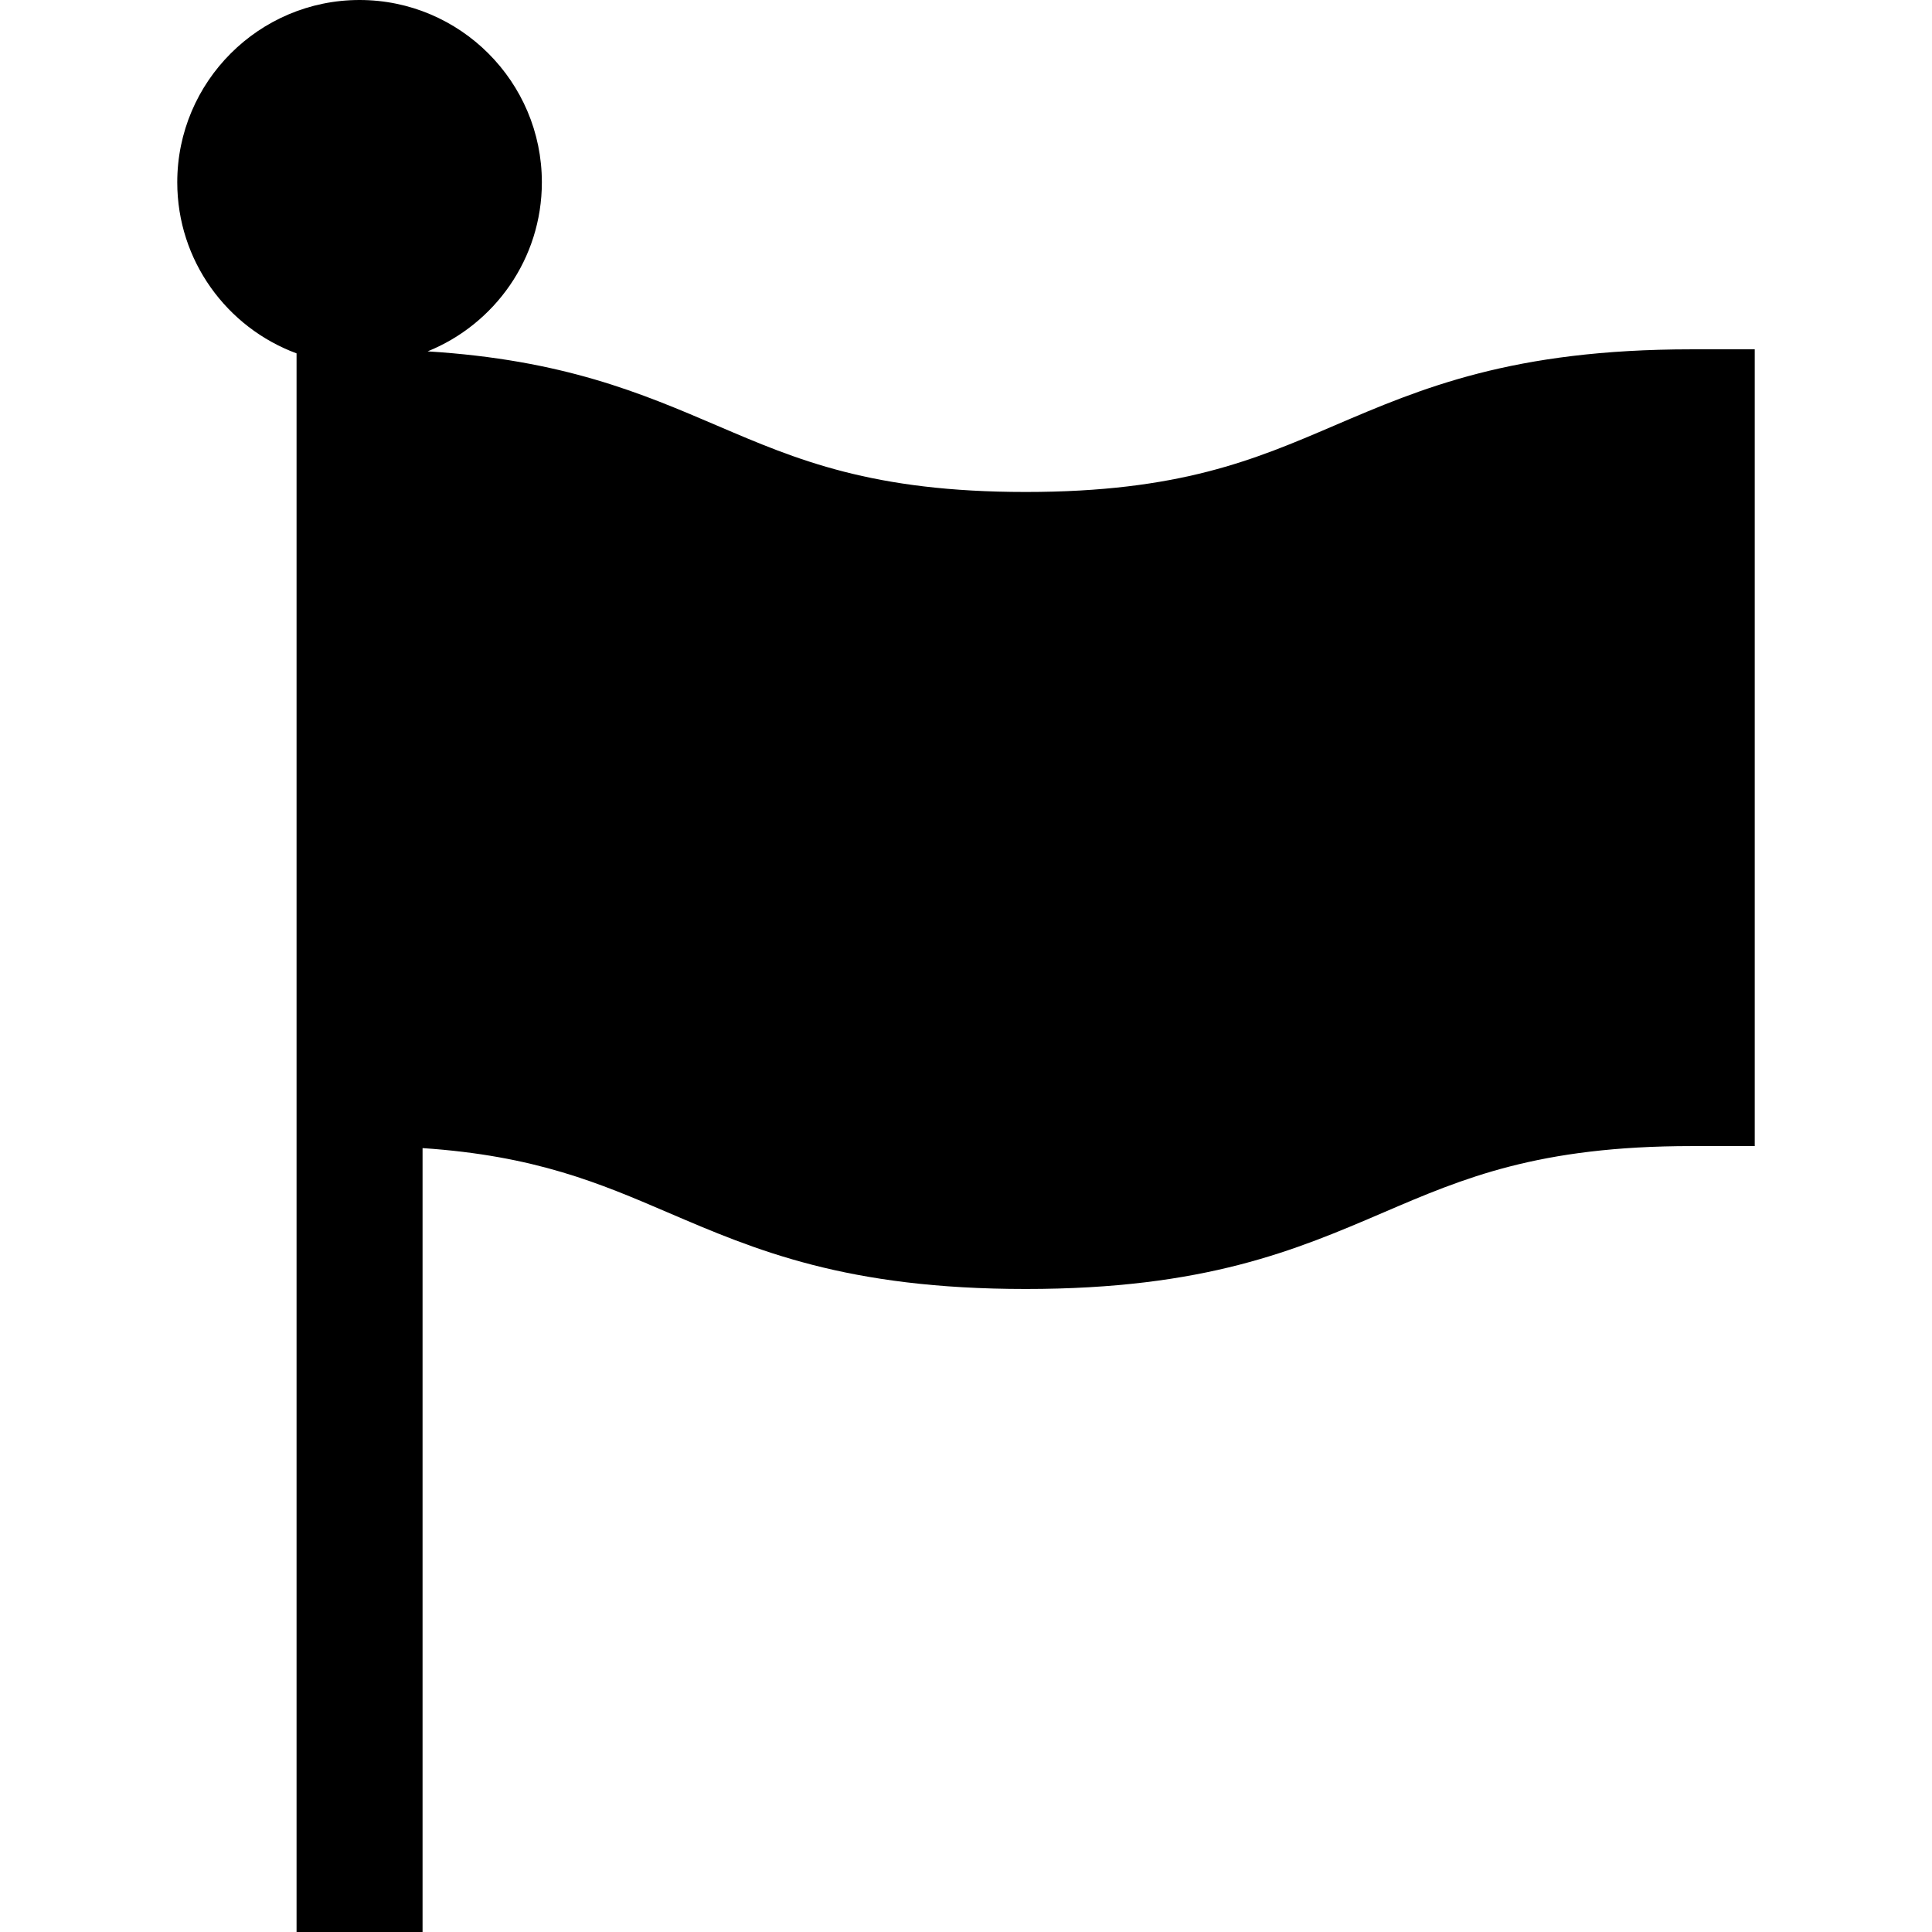 <?xml version="1.0" encoding="UTF-8" standalone="no"?>
<!-- Generator: Adobe Illustrator 19.0.0, SVG Export Plug-In . SVG Version: 6.00 Build 0)  -->

<svg
   xmlns:dc="http://purl.org/dc/elements/1.1/"
   xmlns:cc="http://creativecommons.org/ns#"
   xmlns:rdf="http://www.w3.org/1999/02/22-rdf-syntax-ns#"
   xmlns:svg="http://www.w3.org/2000/svg"
   xmlns="http://www.w3.org/2000/svg"
   xmlns:sodipodi="http://sodipodi.sourceforge.net/DTD/sodipodi-0.dtd"
   xmlns:inkscape="http://www.inkscape.org/namespaces/inkscape"
   version="1.1"
   id="Layer_1"
   x="0px"
   y="0px"
   viewBox="0 0 512 512"
   style="enable-background:new 0 0 512 512;"
   xml:space="preserve"
   sodipodi:docname="partiti.svg"
   inkscape:version="0.92.1 r15371"><defs
     id="defs41" /><sodipodi:namedview
     pagecolor="#ffffff"
     bordercolor="#666666"
     borderopacity="1"
     objecttolerance="10"
     gridtolerance="10"
     guidetolerance="10"
     inkscape:pageopacity="0"
     inkscape:pageshadow="2"
     inkscape:window-width="1920"
     inkscape:window-height="1028"
     id="namedview39"
     showgrid="false"
     inkscape:zoom="0.4609375"
     inkscape:cx="690.98305"
     inkscape:cy="256"
     inkscape:window-x="-8"
     inkscape:window-y="-8"
     inkscape:window-maximized="1"
     inkscape:current-layer="Layer_1" /><g
     id="g6"
     style="fill:#000000"><g
       id="g4"
       style="fill:#000000"><path
         d="M448.328,92.573c-47.549,0-71.581,10.296-94.821,20.252c-21.071,9.027-40.974,17.554-81.671,17.554    c-40.734,0-60.649-8.529-81.733-17.559c-20.099-8.607-40.804-17.464-76.779-19.703c17.729-7.164,30.275-24.541,30.275-44.806    C143.598,21.672,121.926,0,95.286,0S46.975,21.672,46.975,48.311c0,20.774,13.18,38.525,31.616,45.335V512h33.391V304.26    c29.872,1.997,46.999,9.335,64.965,17.043c23.255,9.976,47.3,20.291,94.888,20.291c47.555,0,71.588-10.315,94.83-20.289    c21.069-9.041,40.97-17.582,81.663-17.582h16.696V92.573H448.328z"
         id="path2"
         style="fill:#000000" /></g></g><g
     id="g8" /><g
     id="g10" /><g
     id="g12" /><g
     id="g14" /><g
     id="g16" /><g
     id="g18" /><g
     id="g20" /><g
     id="g22" /><g
     id="g24" /><g
     id="g26" /><g
     id="g28" /><g
     id="g30" /><g
     id="g32" /><g
     id="g34" /><g
     id="g36" /></svg>